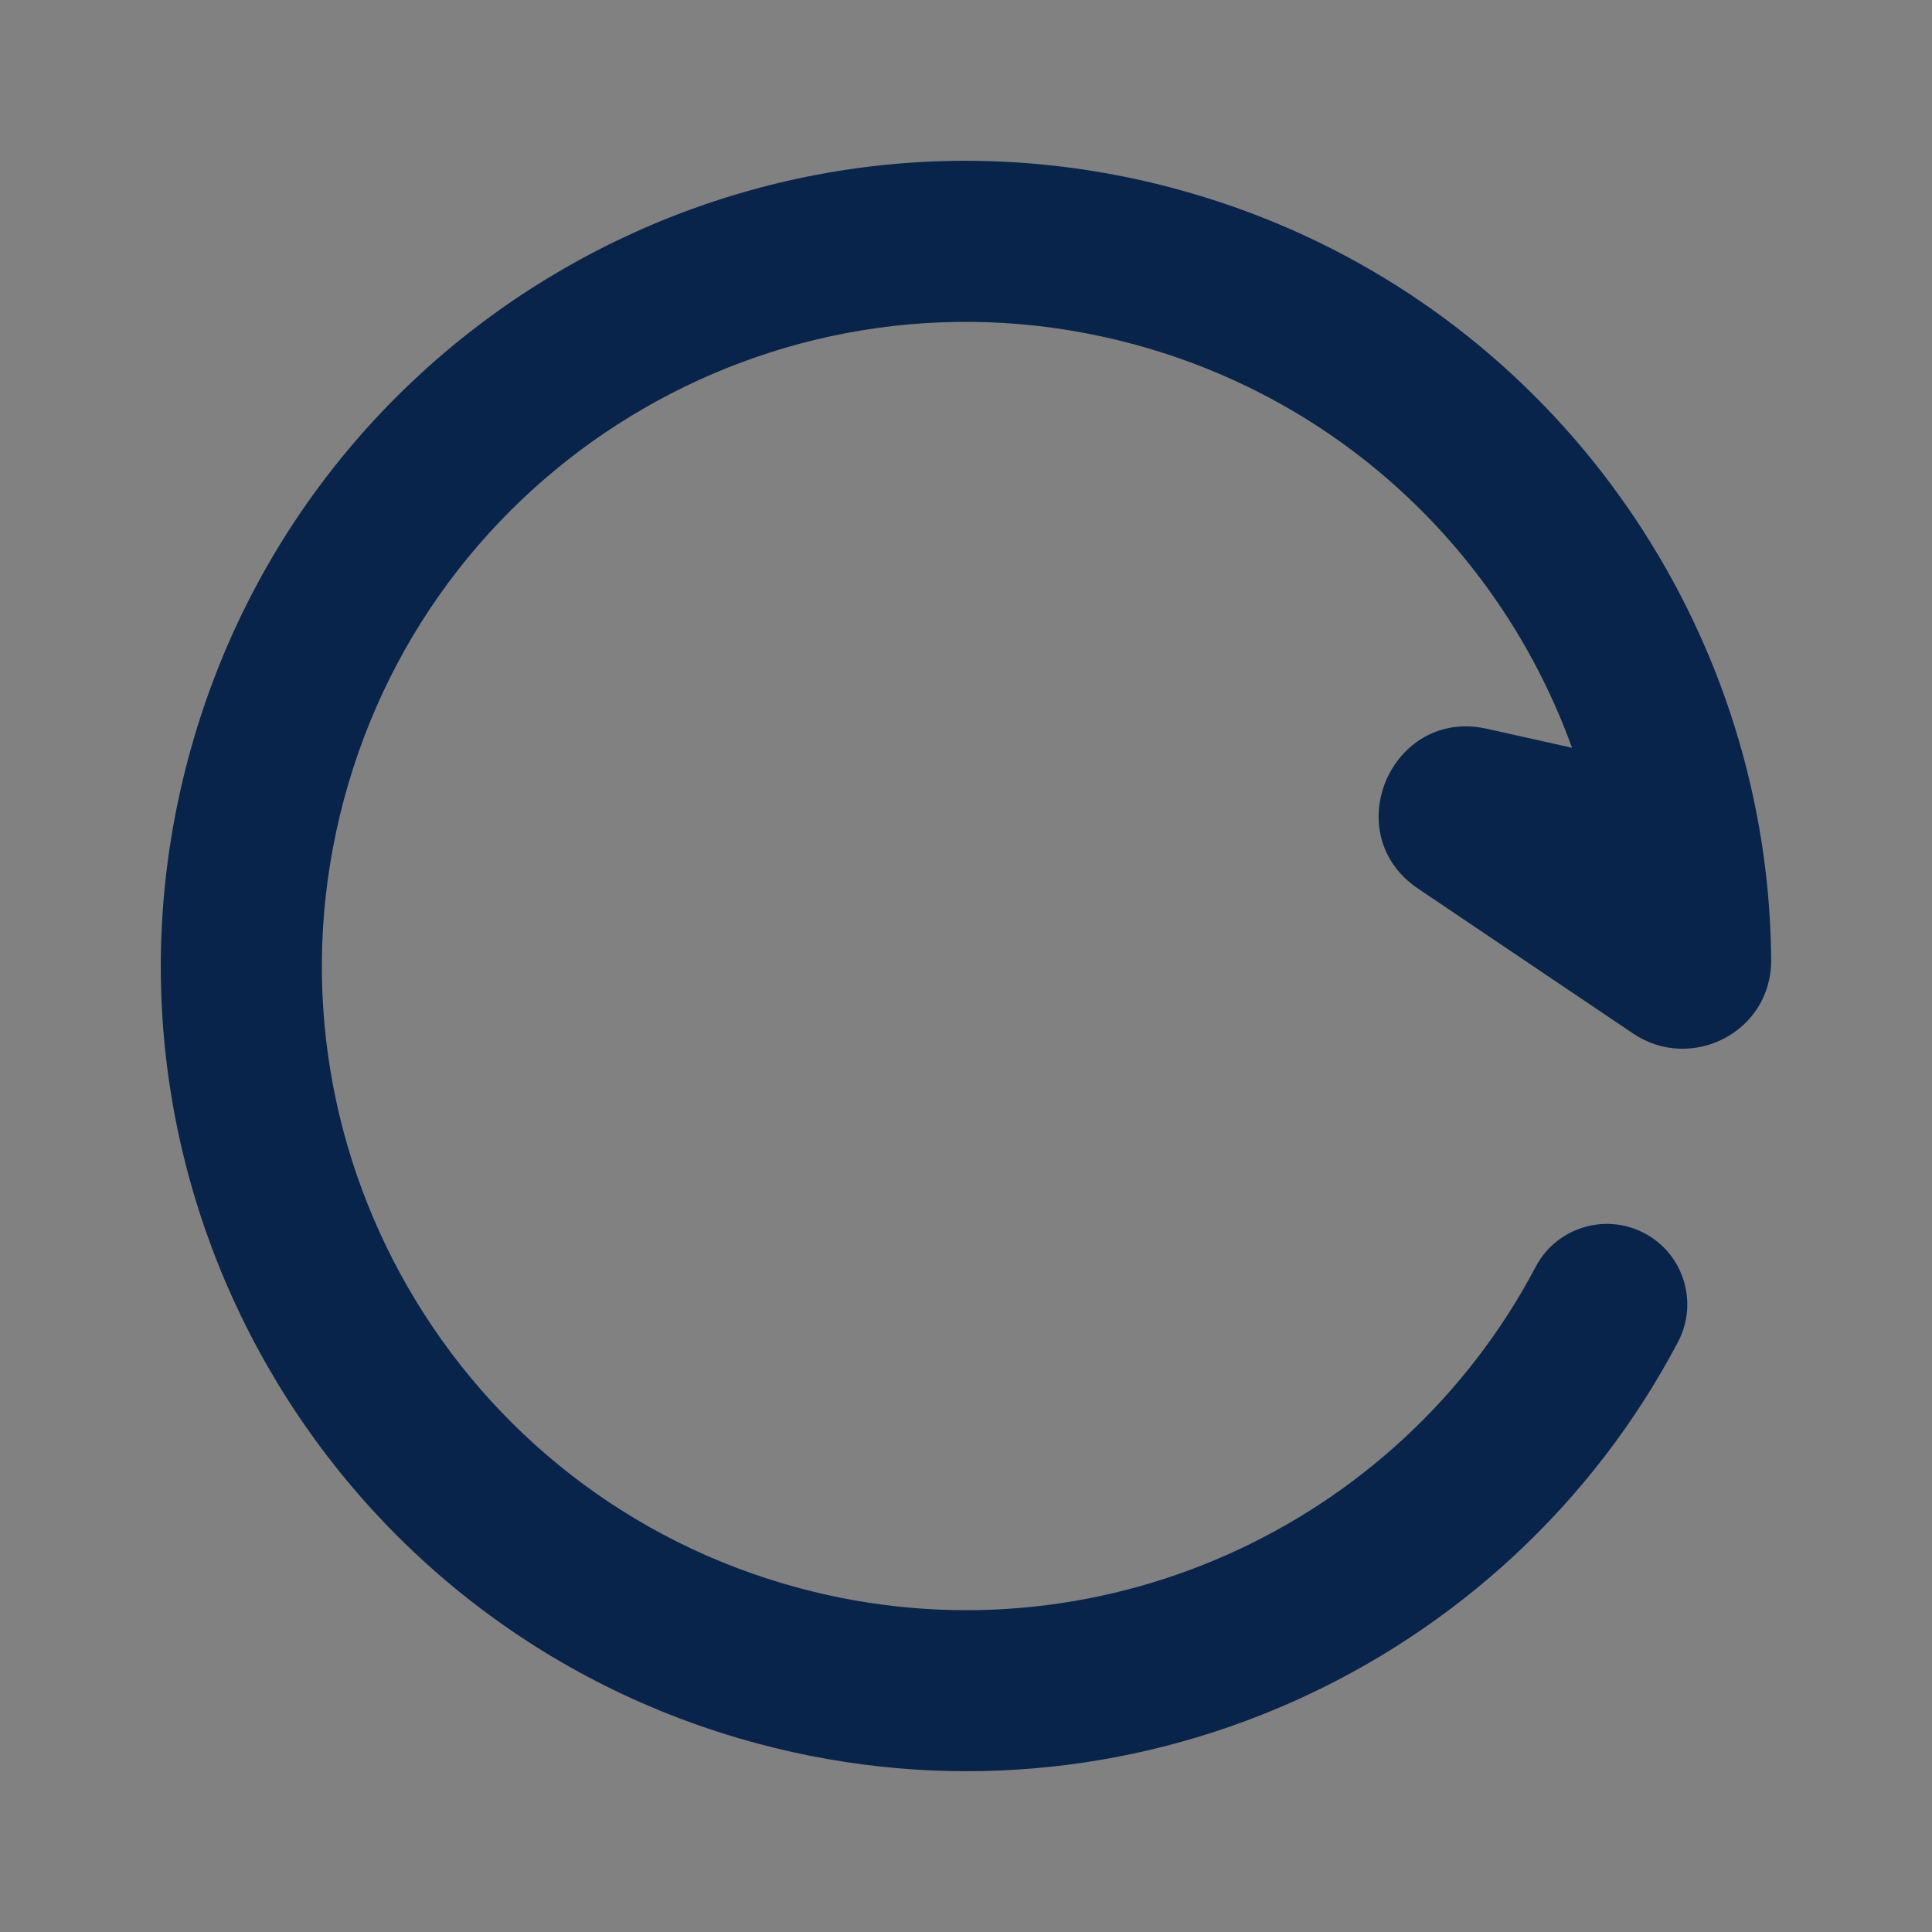 <svg width="24" height="24" viewBox="0 0 24 24" fill="none" xmlns="http://www.w3.org/2000/svg">
<rect x="0" y="0" width="24" height="24" fill="#808080" stroke="none"/>
<rect width="24" height="24" fill="white" fill-opacity="0.01"/>
<path fill-rule="evenodd" clip-rule="evenodd" d="M9.93 19.728C13.606 20.713 17.373 18.969 19.076 15.738C19.333 15.249 19.938 15.062 20.427 15.319C20.915 15.576 21.102 16.181 20.845 16.67C18.716 20.71 14.01 22.892 9.412 21.659C4.077 20.23 0.911 14.747 2.341 9.412C3.77 4.077 9.254 0.911 14.588 2.341C18.592 3.414 21.372 6.769 21.908 10.629C21.967 11.054 21.999 11.486 22.002 11.922C22.009 12.824 21.007 13.323 20.289 12.84L17.616 11.039C16.608 10.359 17.284 8.788 18.47 9.053L19.528 9.289C18.668 6.909 16.697 4.977 14.071 4.273C9.803 3.129 5.416 5.662 4.273 9.93C3.129 14.197 5.662 18.584 9.93 19.728Z" fill="#09244B"/>
</svg>
